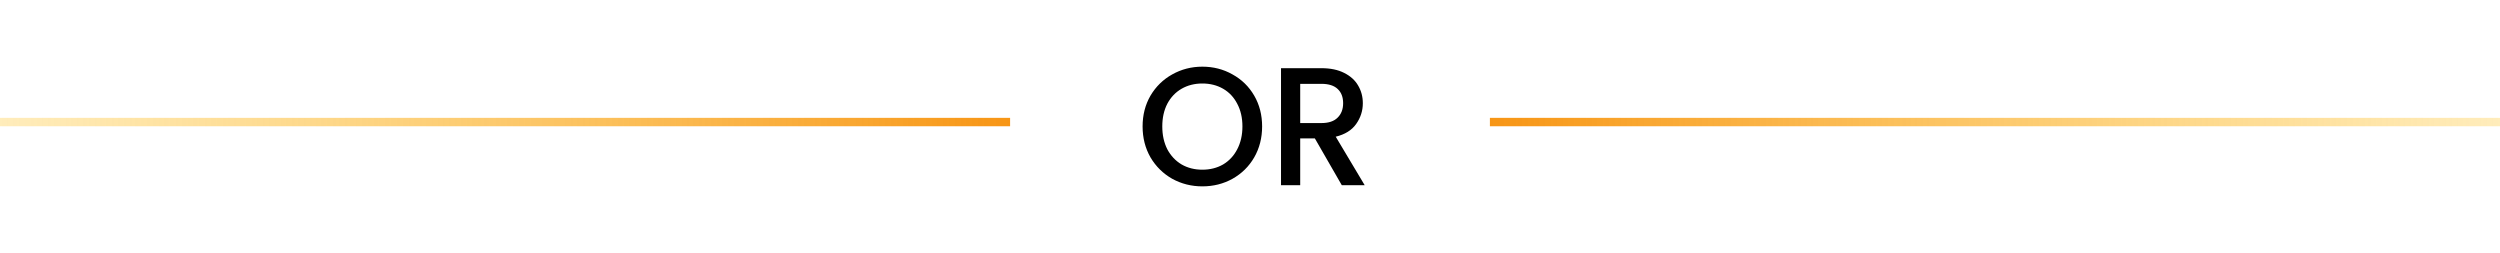 <svg width="297" height="30" viewBox="0 0 297 30" fill="none" xmlns="http://www.w3.org/2000/svg">
<path d="M142.84 22.14C141.547 22.14 140.353 21.84 139.26 21.24C138.18 20.627 137.32 19.78 136.68 18.7C136.053 17.607 135.74 16.38 135.74 15.02C135.74 13.66 136.053 12.44 136.68 11.36C137.32 10.28 138.18 9.44 139.26 8.84C140.353 8.227 141.547 7.92 142.84 7.92C144.147 7.92 145.34 8.227 146.42 8.84C147.513 9.44 148.373 10.28 149 11.36C149.627 12.44 149.94 13.66 149.94 15.02C149.94 16.38 149.627 17.607 149 18.7C148.373 19.78 147.513 20.627 146.42 21.24C145.34 21.84 144.147 22.14 142.84 22.14ZM142.84 20.16C143.76 20.16 144.58 19.953 145.3 19.54C146.02 19.113 146.58 18.513 146.98 17.74C147.393 16.953 147.6 16.047 147.6 15.02C147.6 13.993 147.393 13.093 146.98 12.32C146.58 11.547 146.02 10.953 145.3 10.54C144.58 10.127 143.76 9.92 142.84 9.92C141.92 9.92 141.1 10.127 140.38 10.54C139.66 10.953 139.093 11.547 138.68 12.32C138.28 13.093 138.08 13.993 138.08 15.02C138.08 16.047 138.28 16.953 138.68 17.74C139.093 18.513 139.66 19.113 140.38 19.54C141.1 19.953 141.92 20.16 142.84 20.16ZM159.404 22L156.204 16.44H154.464V22H152.184V8.1H156.984C158.05 8.1 158.95 8.287 159.684 8.66C160.43 9.033 160.984 9.533 161.344 10.16C161.717 10.787 161.904 11.487 161.904 12.26C161.904 13.167 161.637 13.993 161.104 14.74C160.584 15.473 159.777 15.973 158.684 16.24L162.124 22H159.404ZM154.464 14.62H156.984C157.837 14.62 158.477 14.407 158.904 13.98C159.344 13.553 159.564 12.98 159.564 12.26C159.564 11.54 159.35 10.98 158.924 10.58C158.497 10.167 157.85 9.96 156.984 9.96H154.464V14.62Z" fill="black"/>
<line x1="177" y1="14.5" x2="297" y2="14.5" stroke="url(#paint0_linear_96_1528)"/>
<line y1="-0.5" x2="120" y2="-0.5" transform="matrix(-1 0 0 1 120 15)" stroke="url(#paint1_linear_96_1528)"/>
<defs>
<linearGradient id="paint0_linear_96_1528" x1="177" y1="15" x2="298.5" y2="15" gradientUnits="userSpaceOnUse">
<stop stop-color="#F79515"/>
<stop offset="1" stop-color="#FFC52A" stop-opacity="0.31"/>
</linearGradient>
<linearGradient id="paint1_linear_96_1528" x1="0" y1="0" x2="121.5" y2="-6.69509e-08" gradientUnits="userSpaceOnUse">
<stop stop-color="#F79515"/>
<stop offset="1" stop-color="#FFC52A" stop-opacity="0.31"/>
</linearGradient>
</defs>
</svg>
